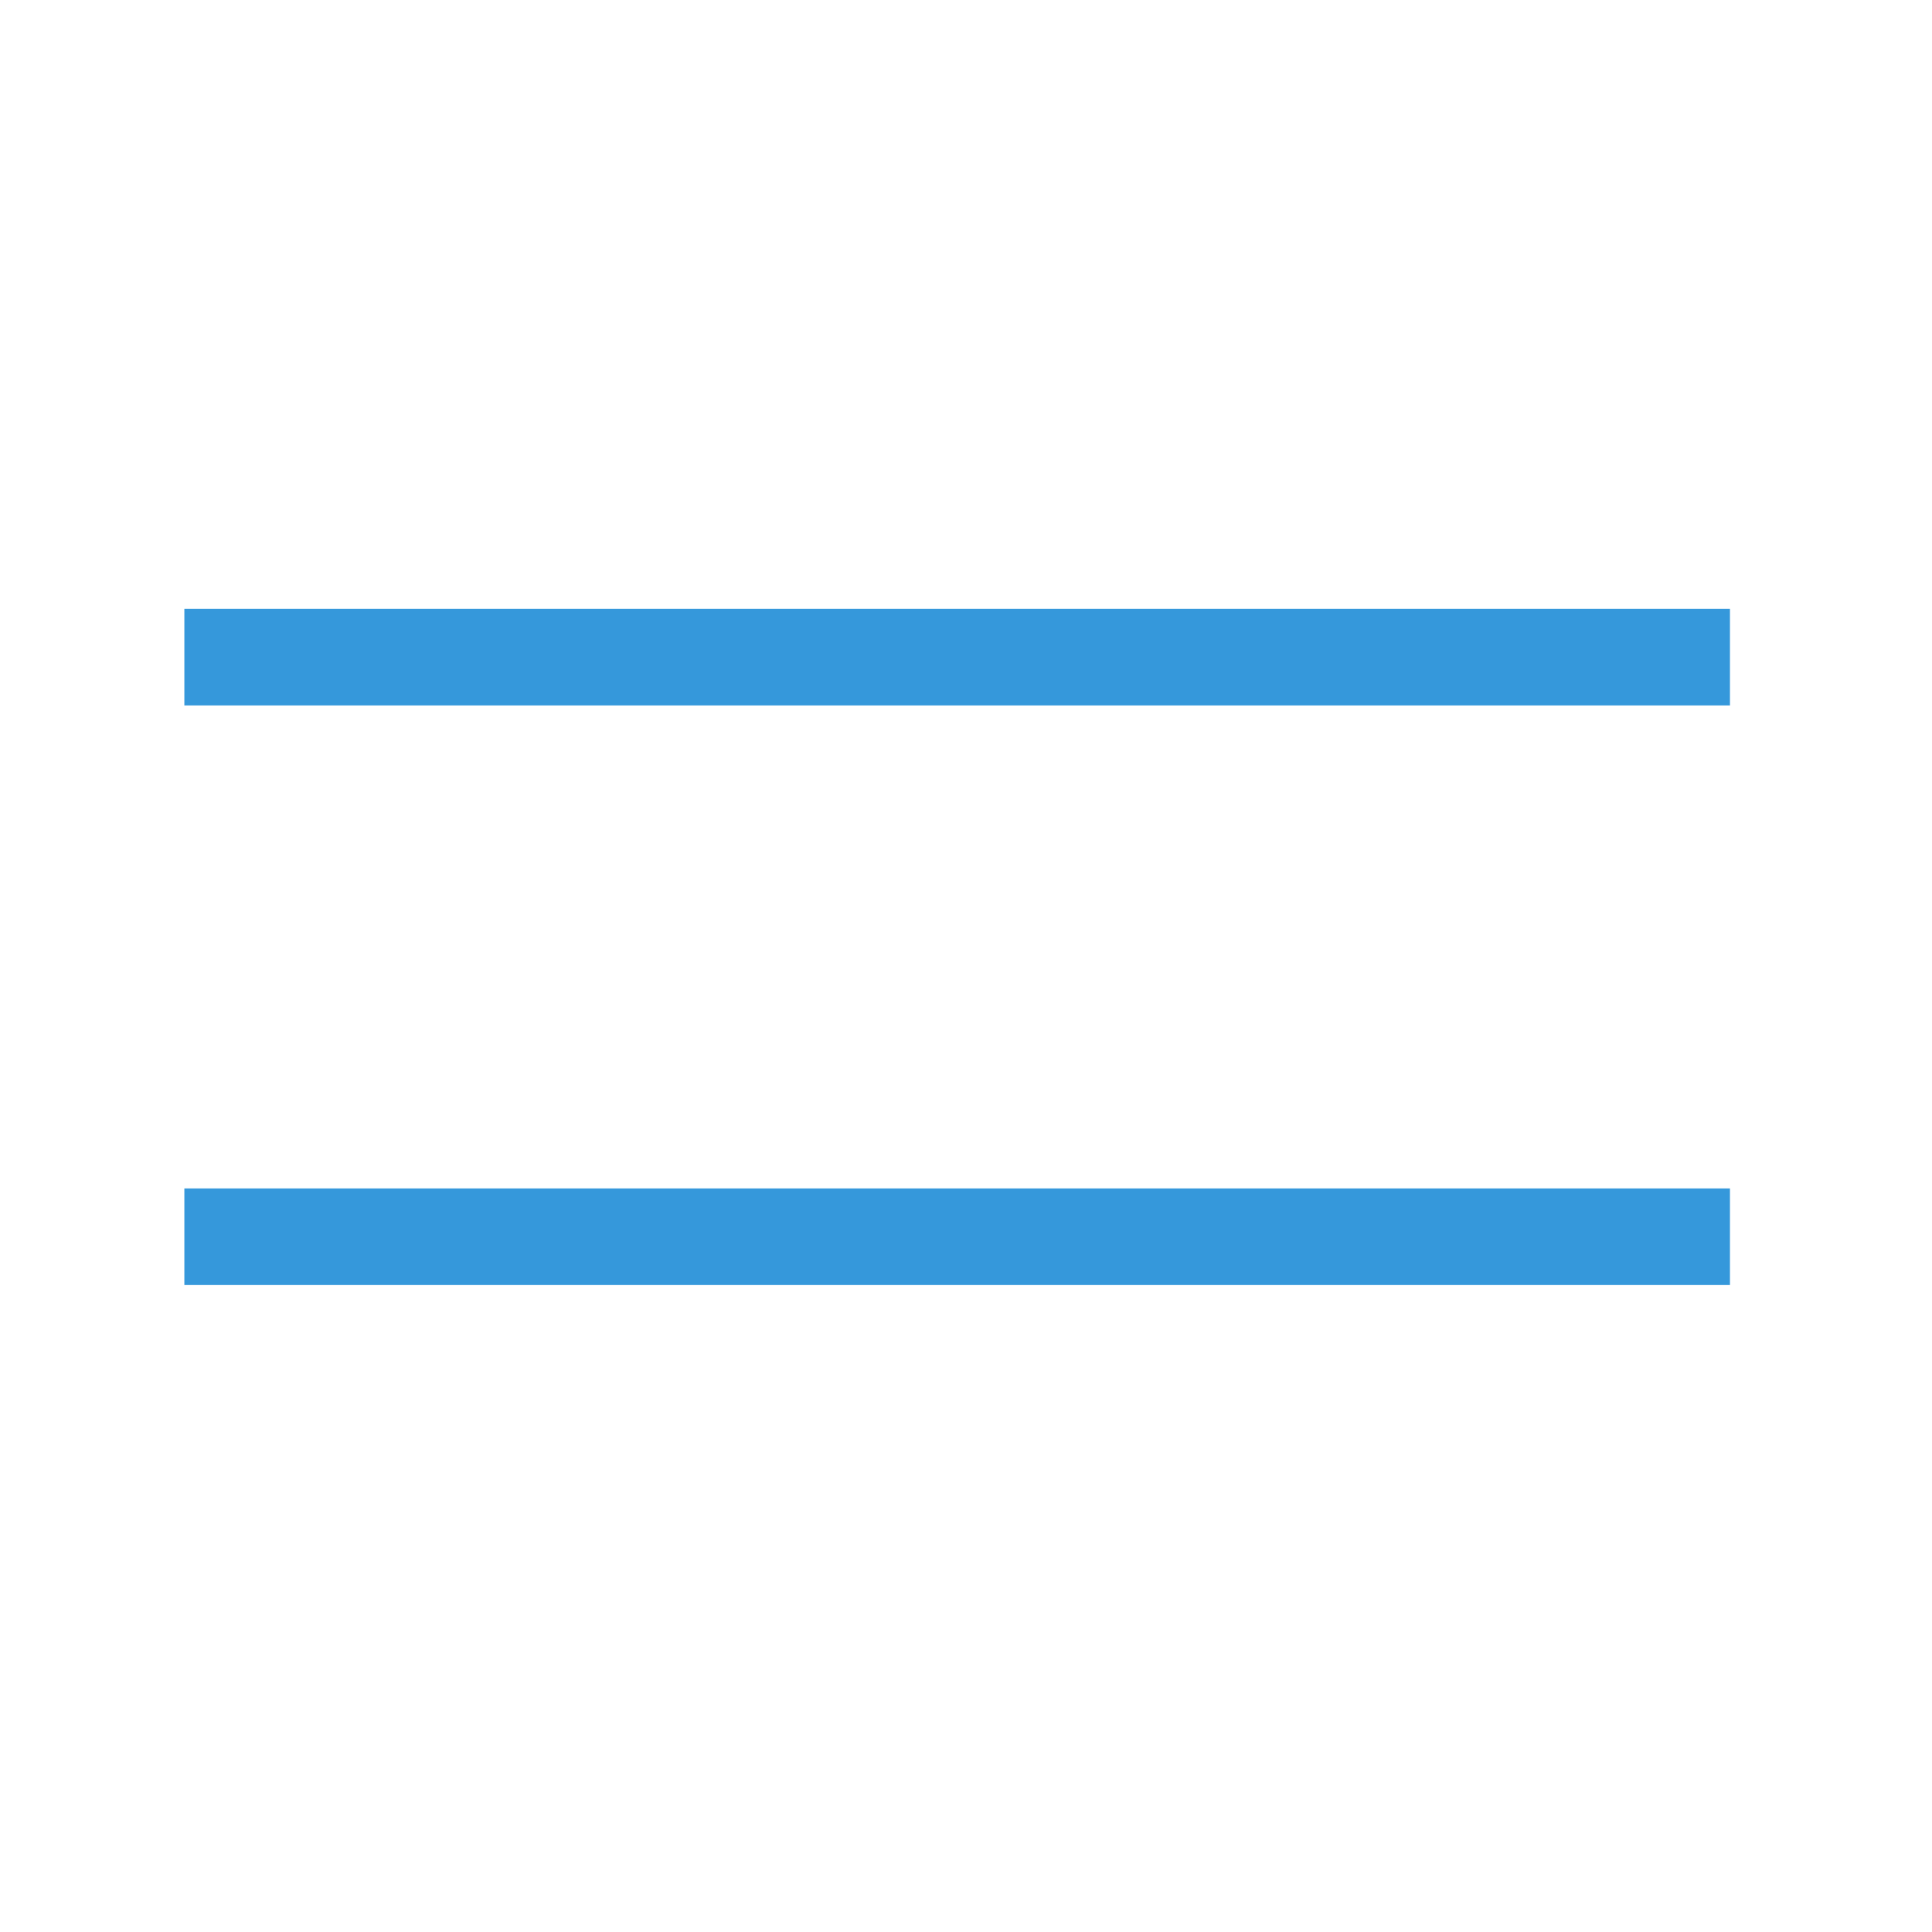 <svg width="40" height="40" viewBox="0 0 40 40" fill="none" xmlns="http://www.w3.org/2000/svg">
<path d="M3.817 13.605H35.817" stroke="#3598DB" stroke-width="2"/>
<path d="M3.817 25.605H35.817" stroke="#3598DB" stroke-width="2"/>
</svg>
